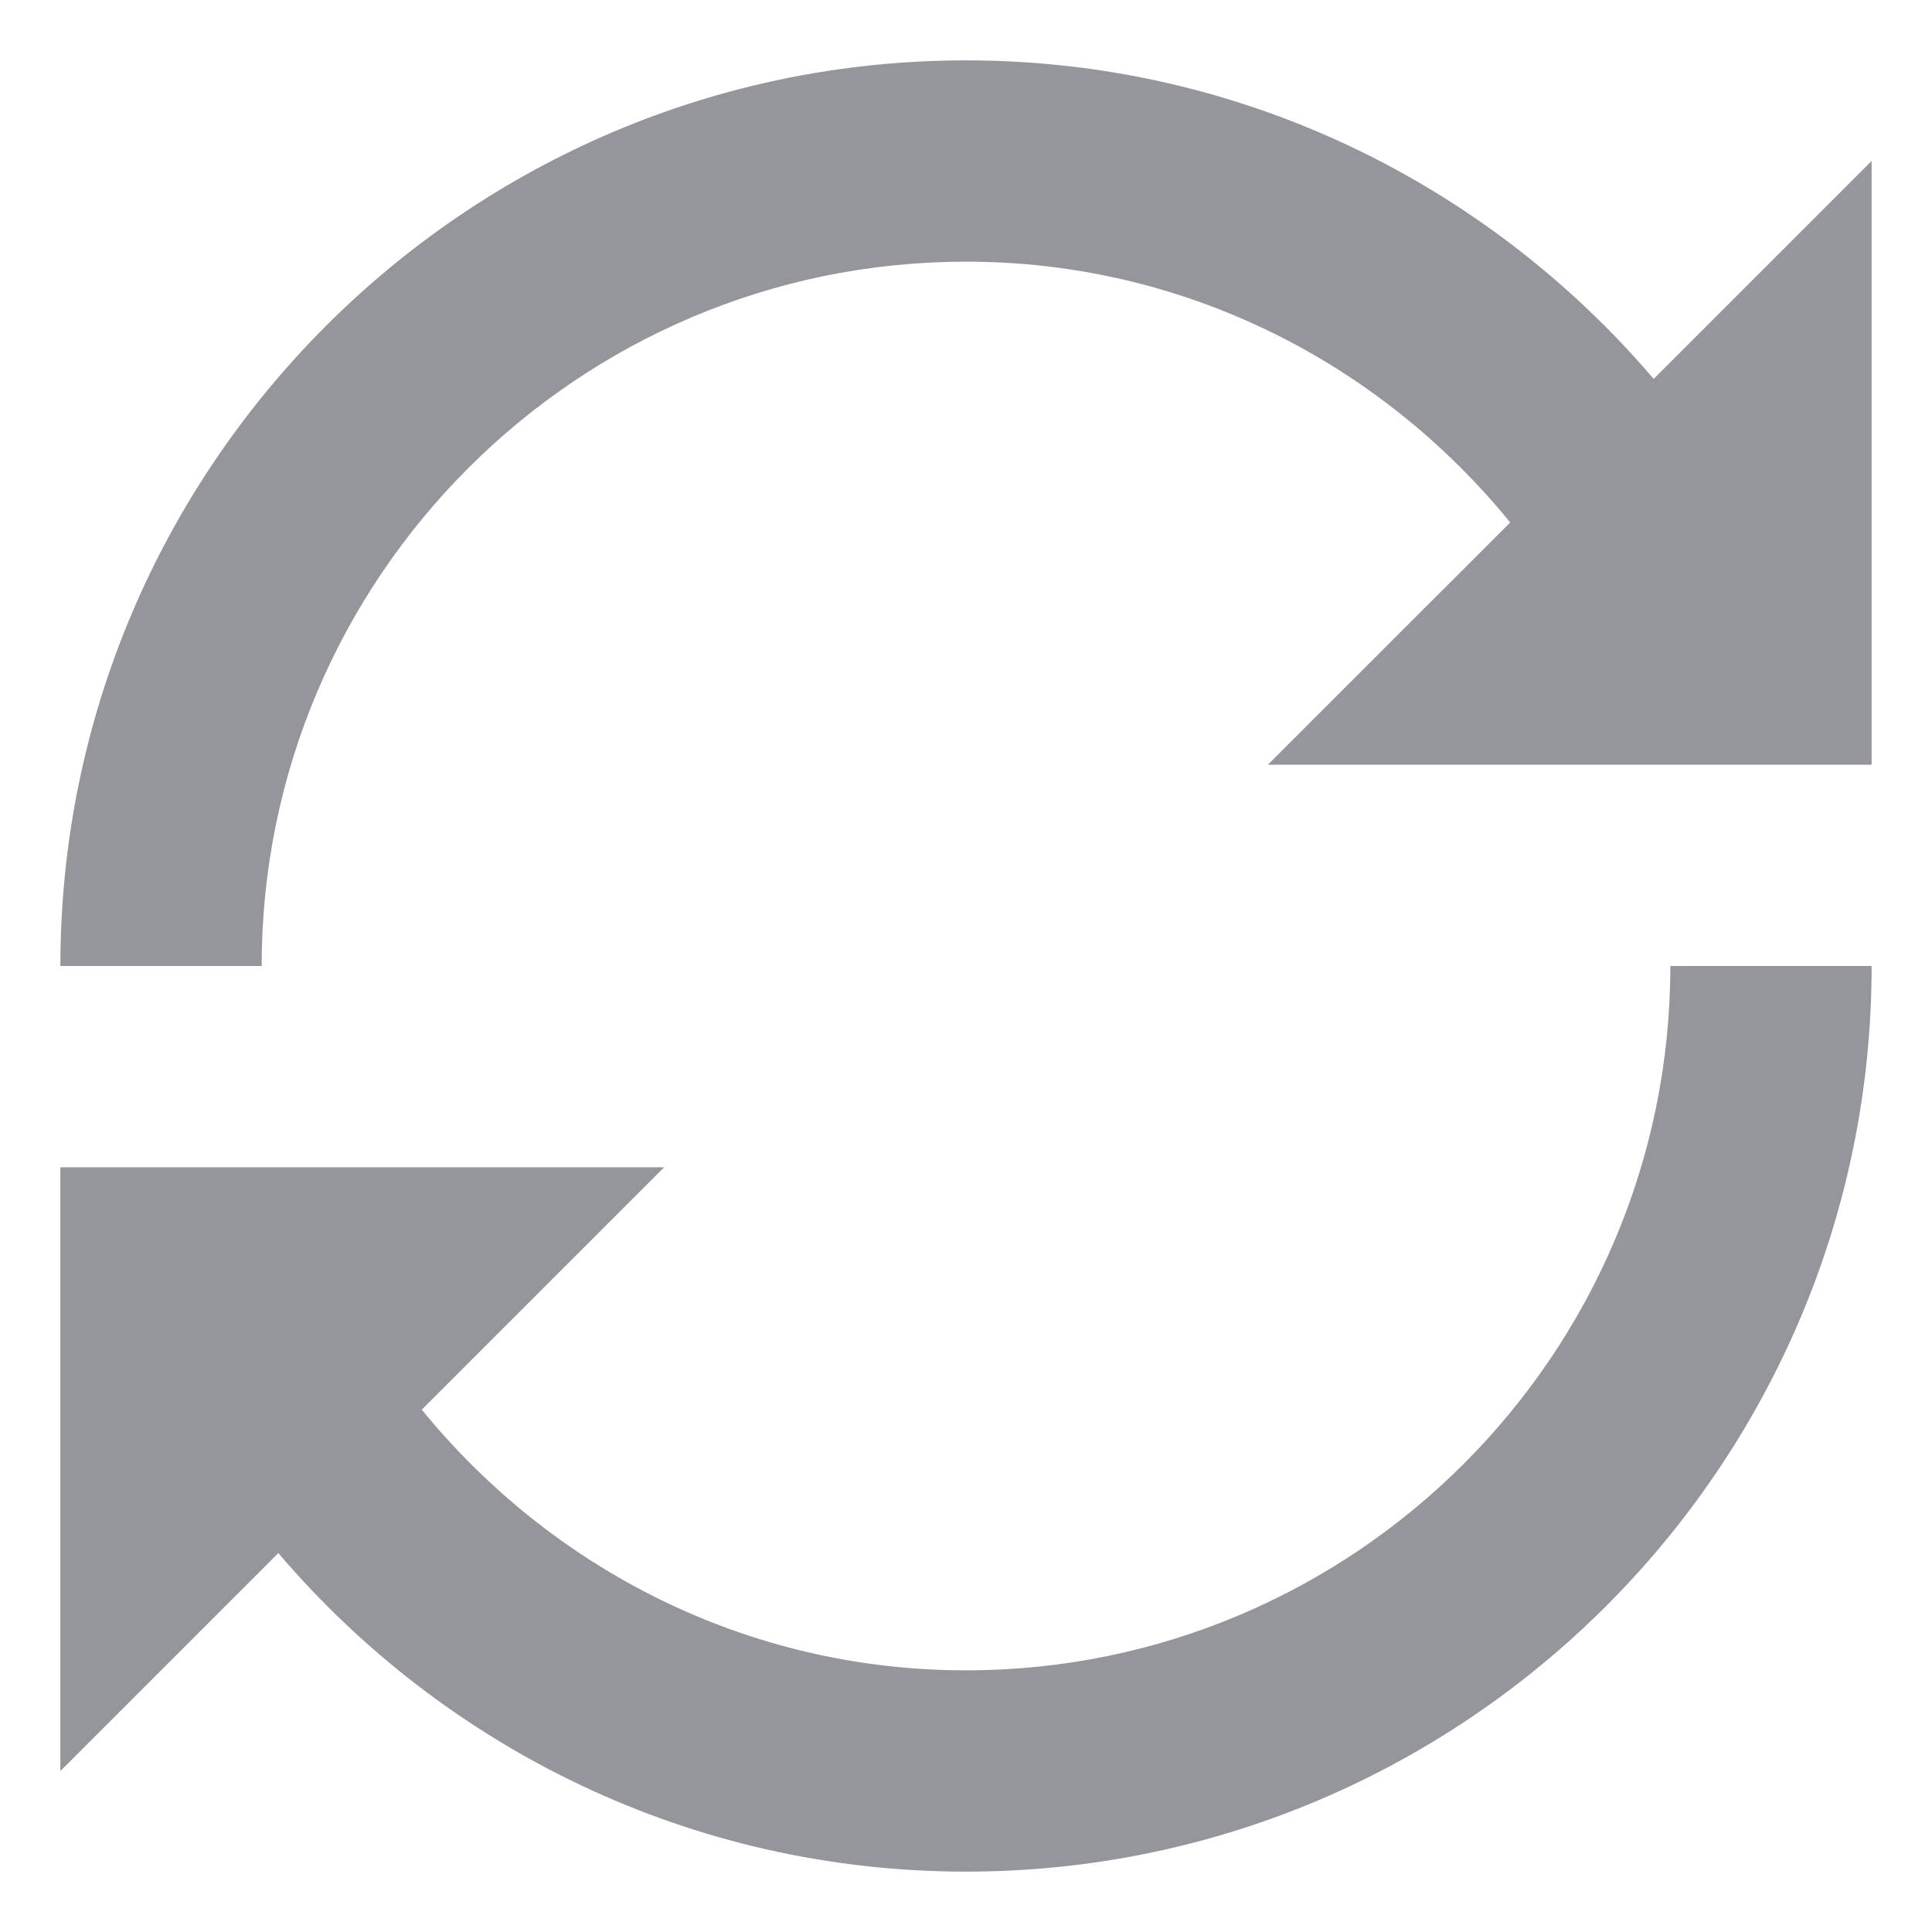 <svg width="16" height="16" viewBox="0 0 16 16" fill="none" xmlns="http://www.w3.org/2000/svg">
<path d="M8 0.5C3.864 0.5 0.5 3.865 0.5 8H2.167C2.167 4.783 4.784 2.167 8 2.167C9.821 2.167 11.438 3.014 12.507 4.327L10.5 6.333H15.5V1.333L13.695 3.138C12.321 1.526 10.28 0.5 8 0.5ZM13.833 8C13.833 11.216 11.216 13.833 8 13.833C6.179 13.833 4.562 12.986 3.493 11.674L5.5 9.667H0.5V14.667L2.305 12.862C3.679 14.474 5.72 15.5 8 15.5C12.136 15.5 15.5 12.136 15.5 8H13.833Z" fill="#94969C"/>
</svg>
